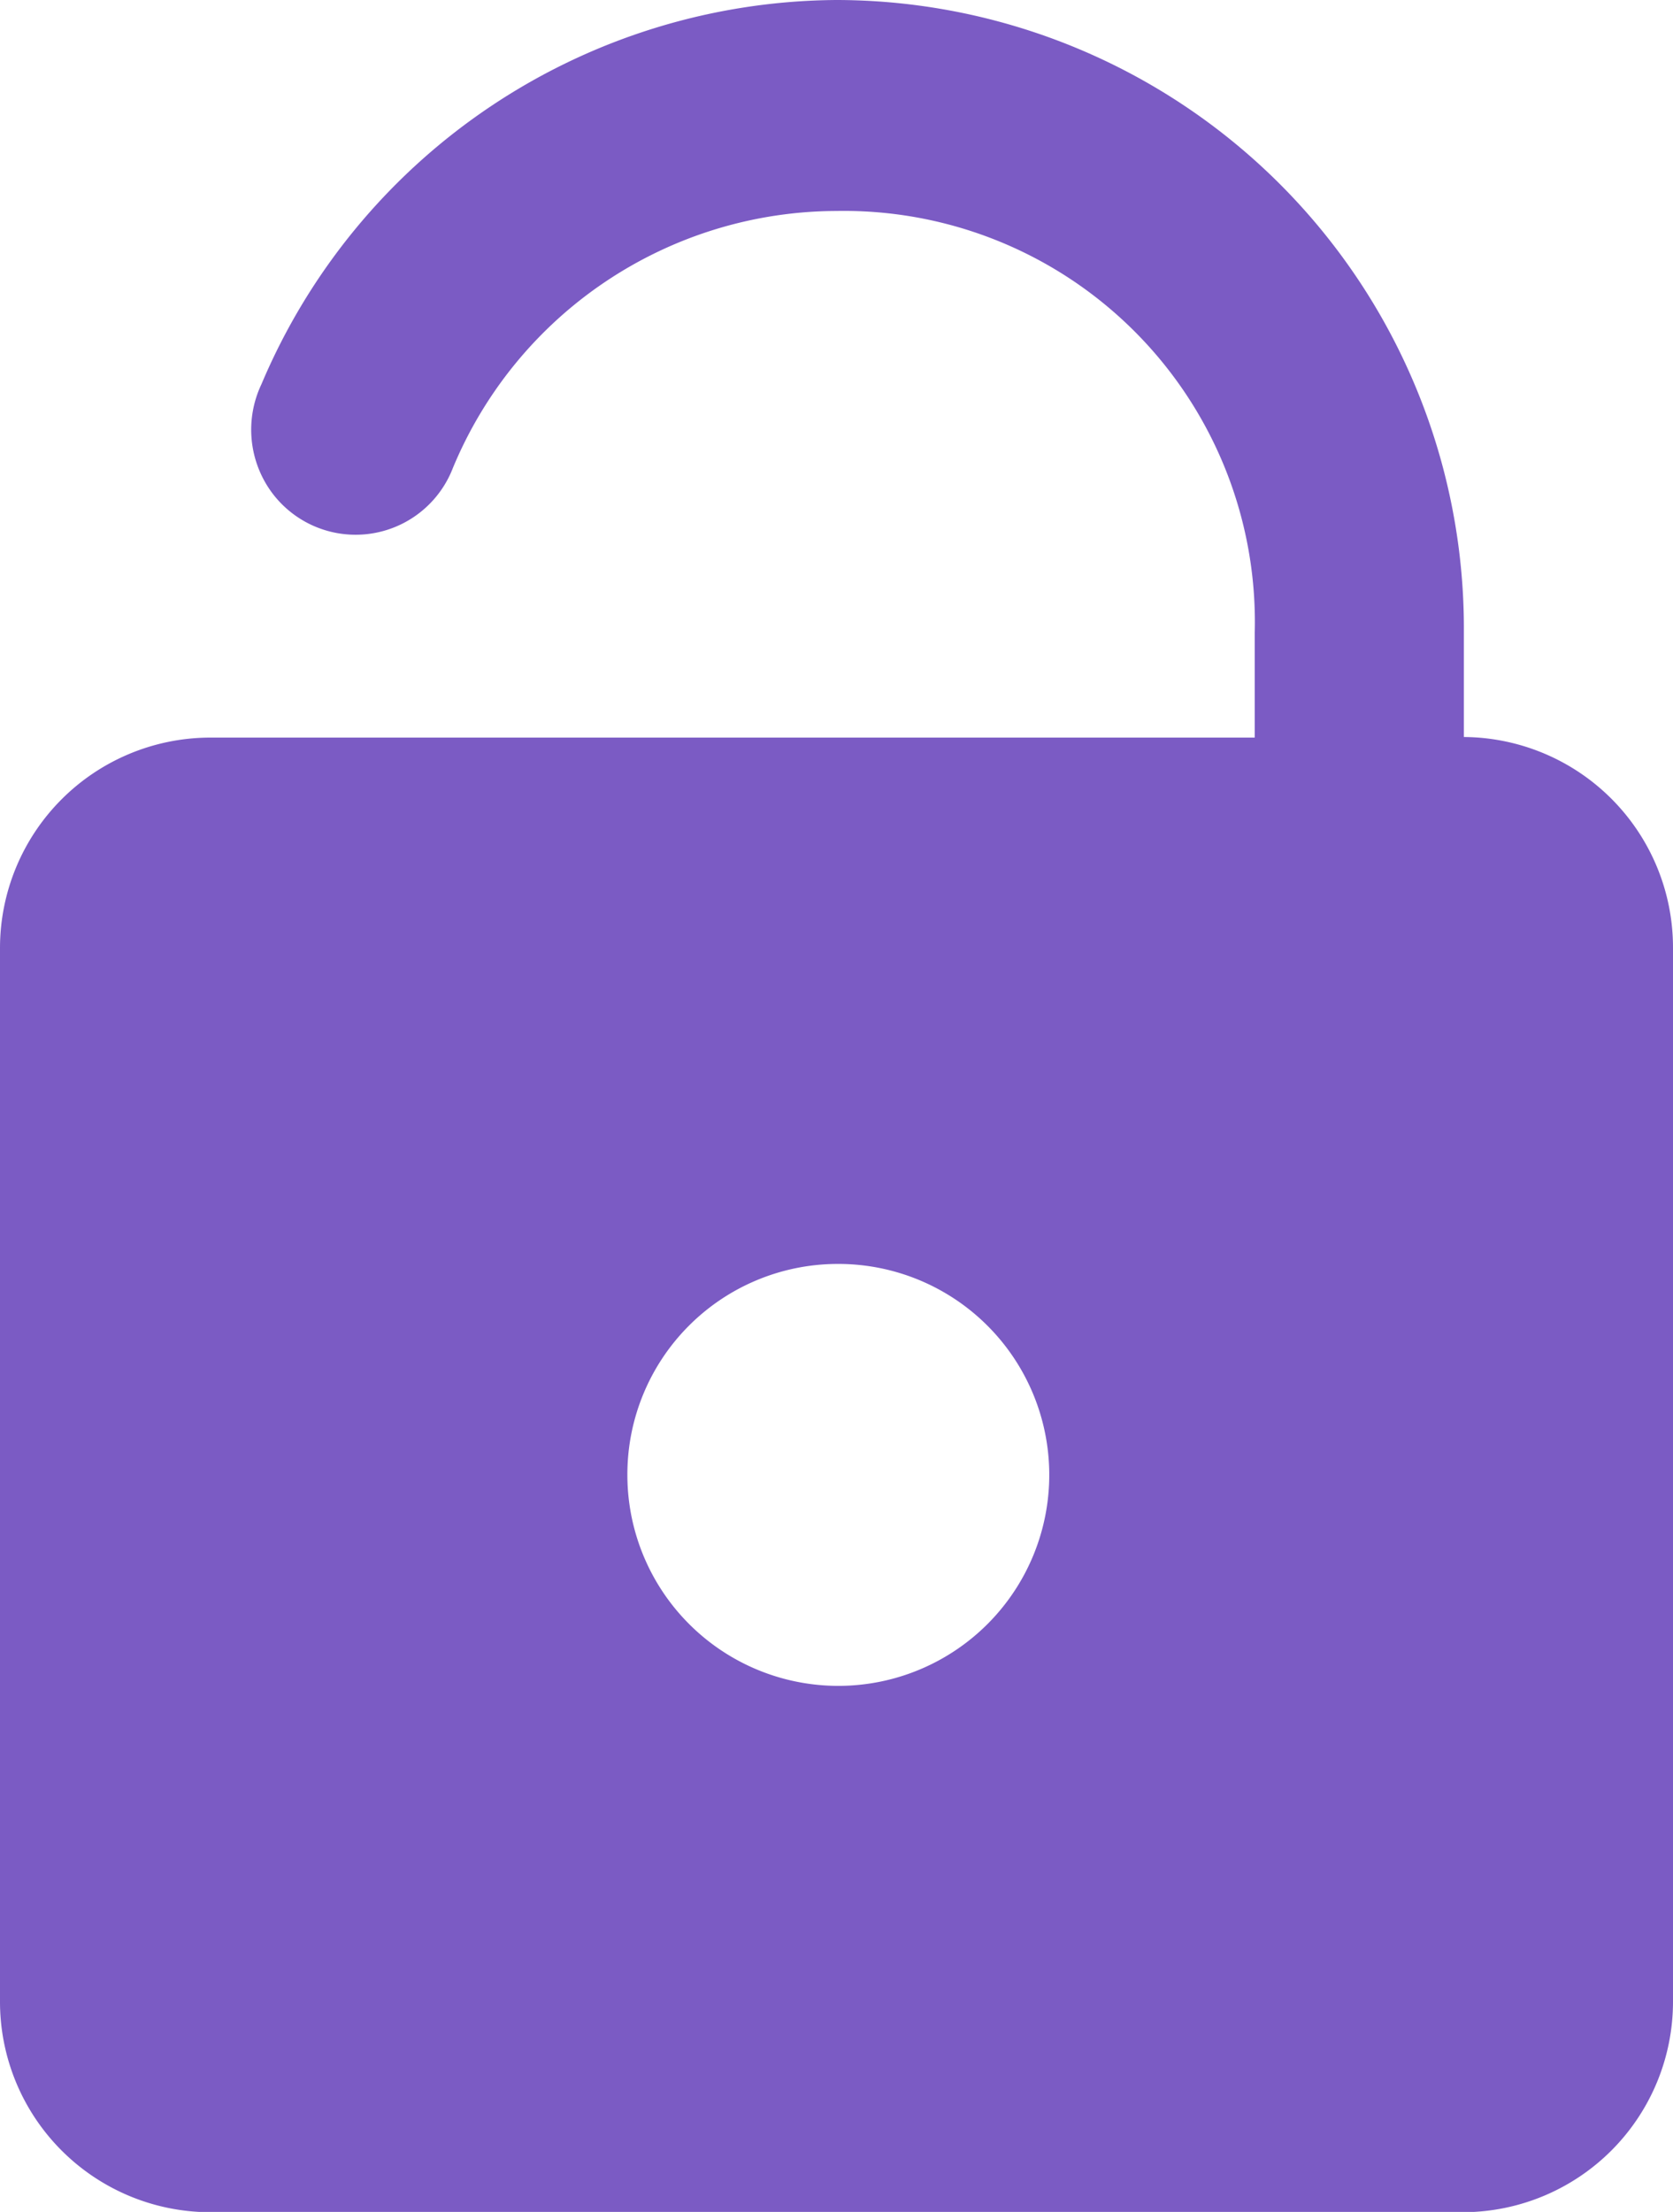 <svg xmlns="http://www.w3.org/2000/svg" width="23" height="30.405" viewBox="0 0 23 30.405">
  <path id="icons8-padlock" d="M15.5,1A8.641,8.641,0,0,0,7.594,6.282a1.457,1.457,0,0,0,.132,1.473,1.433,1.433,0,0,0,2.5-.322A5.726,5.726,0,0,1,15.5,3.9a5.651,5.651,0,0,1,5.75,5.791v1.448H6.875A2.894,2.894,0,0,0,4,14.031V28.509a2.894,2.894,0,0,0,2.875,2.9h17.25A2.894,2.894,0,0,0,27,28.509V14.031a2.894,2.894,0,0,0-2.875-2.9V9.687A8.638,8.638,0,0,0,15.5,1Zm0,17.374a2.9,2.9,0,1,1-2.875,2.9A2.894,2.894,0,0,1,15.5,18.374Z" transform="translate(-4 -1)" fill="#7b5bc4"/>
</svg>
